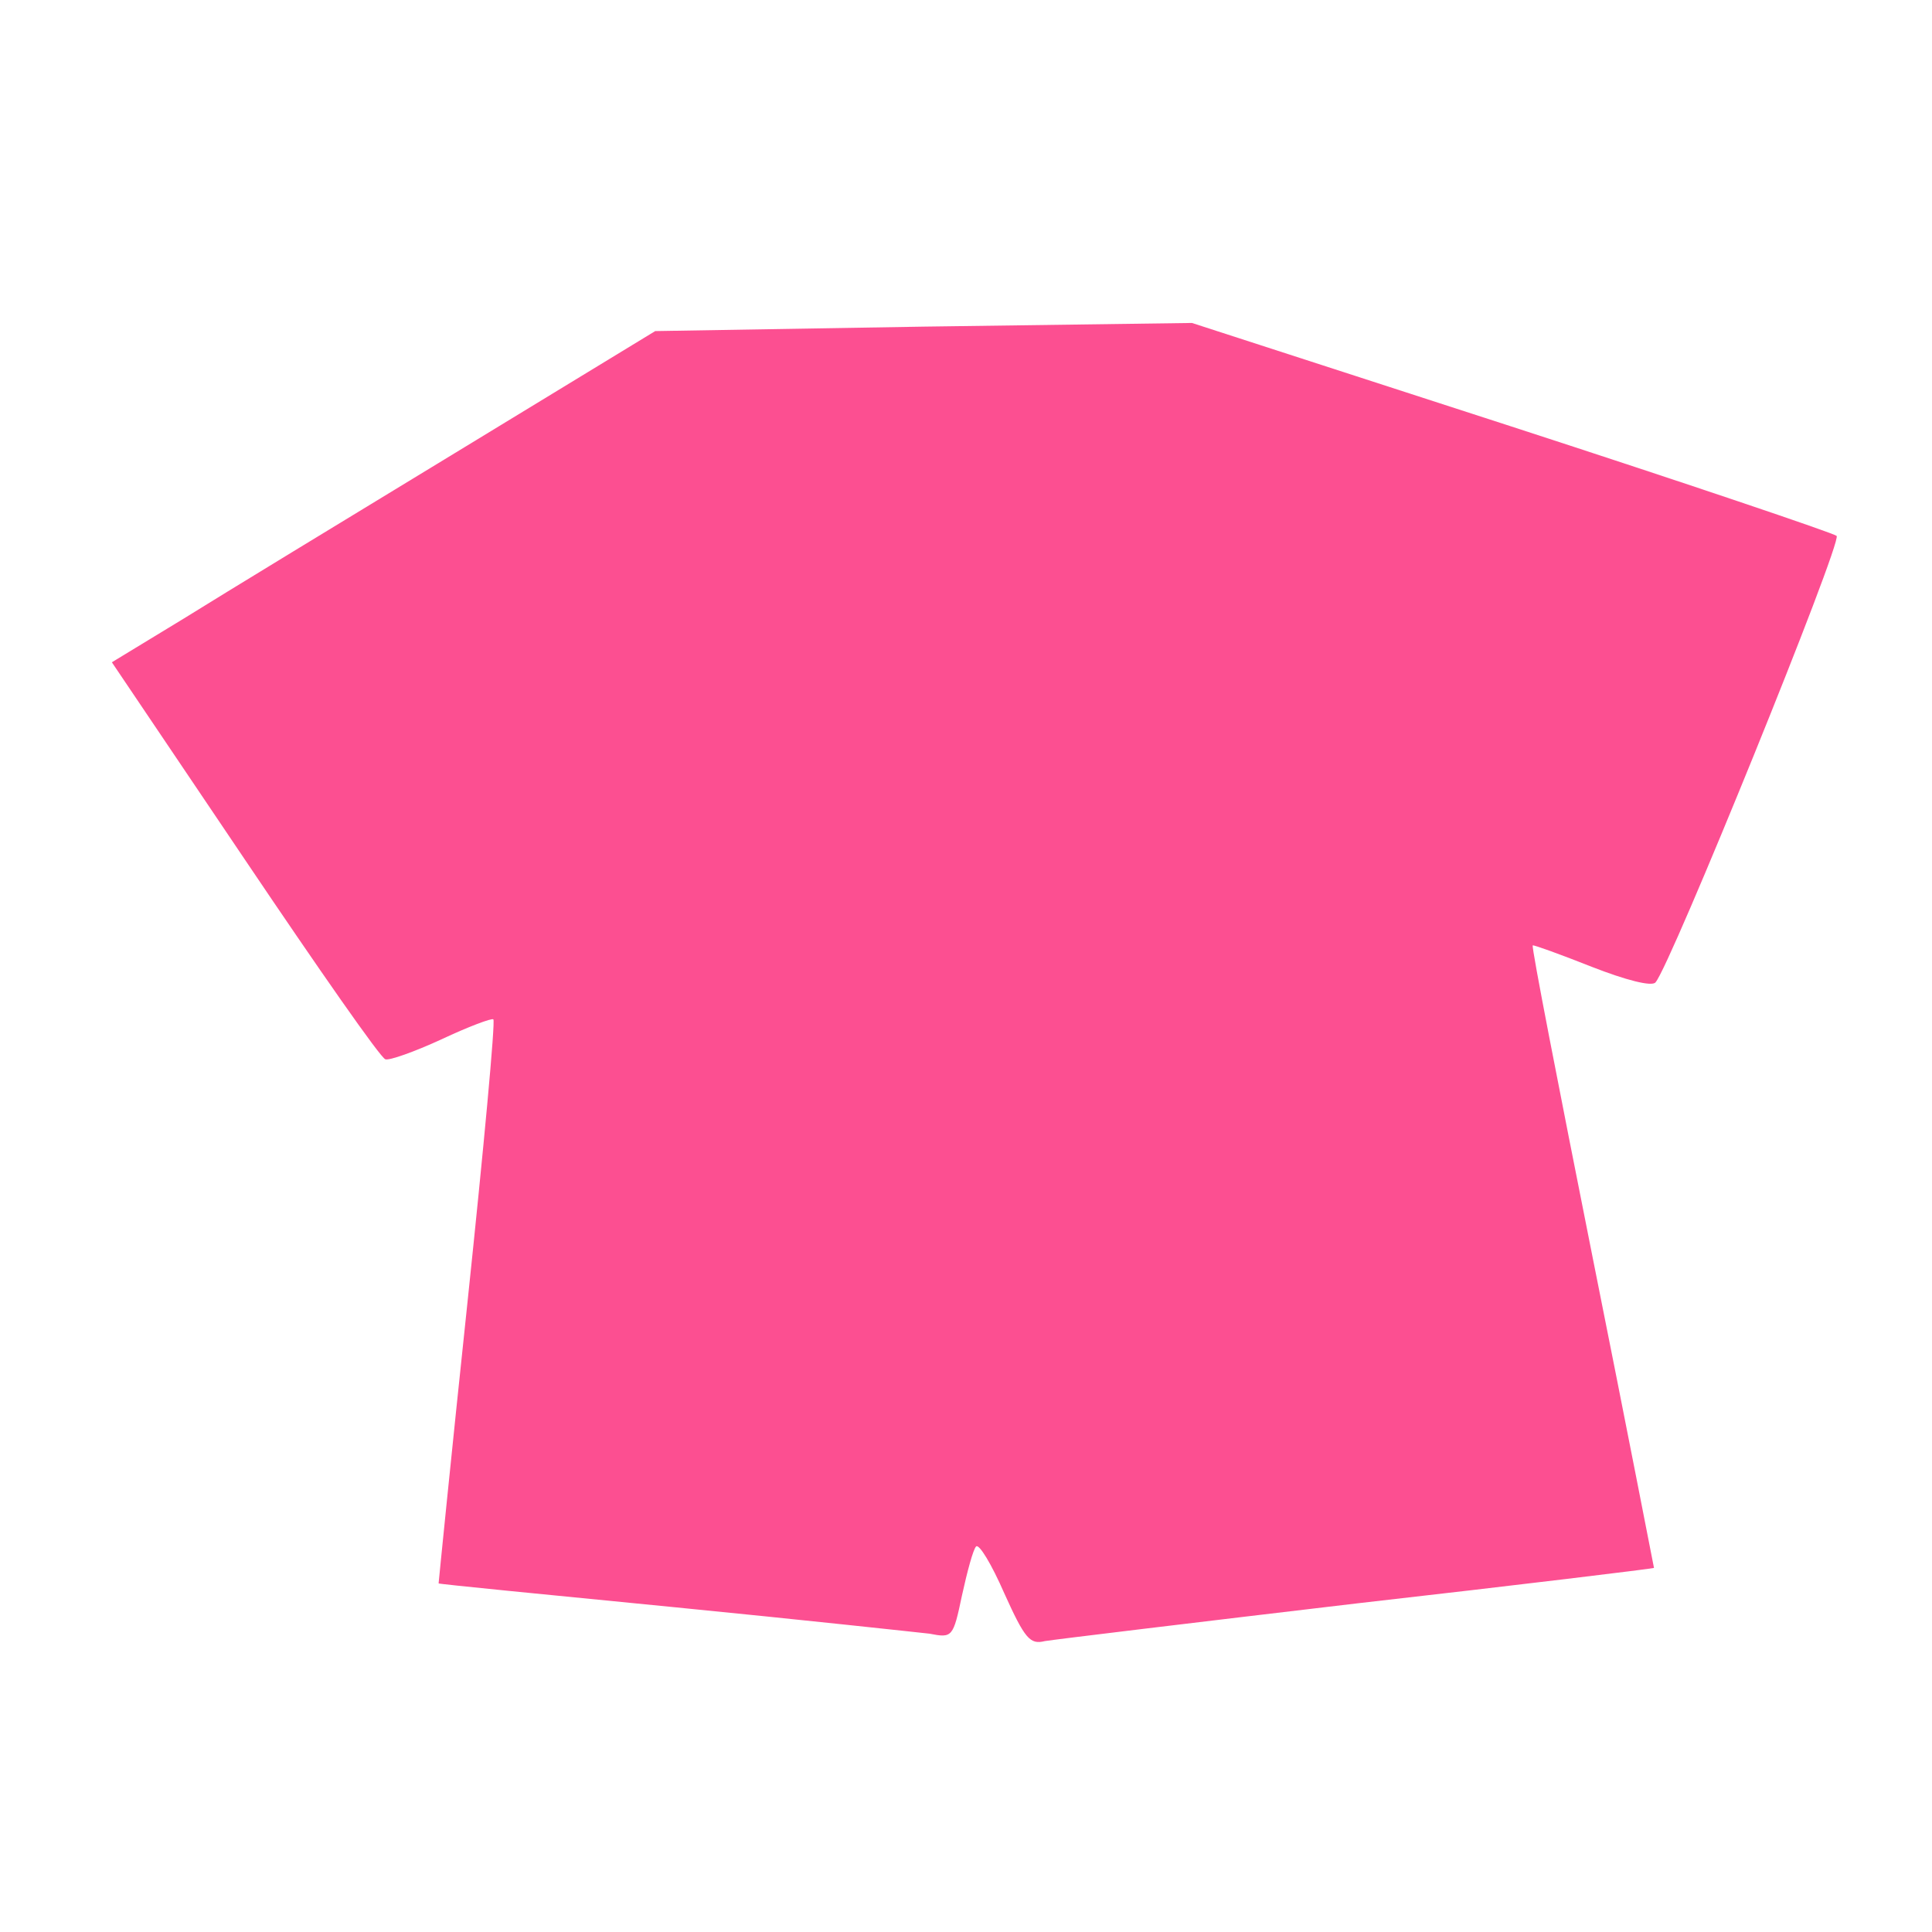 <svg xmlns="http://www.w3.org/2000/svg" width="49" height="49" viewBox="0 0 49 49" fill="none">
  <path d="M25.468 40.403C25.149 39.672 24.831 39.147 24.756 39.222C24.681 39.297 24.531 39.859 24.399 40.459C24.174 41.528 24.156 41.547 23.574 41.434C23.237 41.397 20.312 41.078 17.068 40.759C13.824 40.441 11.143 40.178 11.124 40.159C11.124 40.141 11.443 36.934 11.856 33.034C12.268 29.116 12.568 25.891 12.512 25.853C12.474 25.816 11.874 26.041 11.199 26.359C10.506 26.678 9.868 26.903 9.774 26.866C9.662 26.847 8.068 24.559 6.212 21.803L2.837 16.797L4.656 15.691C5.649 15.072 8.762 13.178 11.537 11.491L16.618 8.397L23.424 8.284L30.231 8.191L38.331 10.816C42.774 12.259 46.487 13.516 46.581 13.591C46.731 13.741 42.362 24.503 41.987 24.916C41.893 25.028 41.237 24.859 40.374 24.522C39.568 24.203 38.893 23.959 38.874 23.978C38.837 24.016 39.531 27.559 40.393 31.891C41.256 36.203 41.949 39.766 41.949 39.766C41.931 39.784 38.537 40.197 34.412 40.666C30.287 41.153 26.724 41.584 26.499 41.622C26.124 41.716 25.993 41.566 25.468 40.403Z" fill="#FC4F91"/>
</svg>